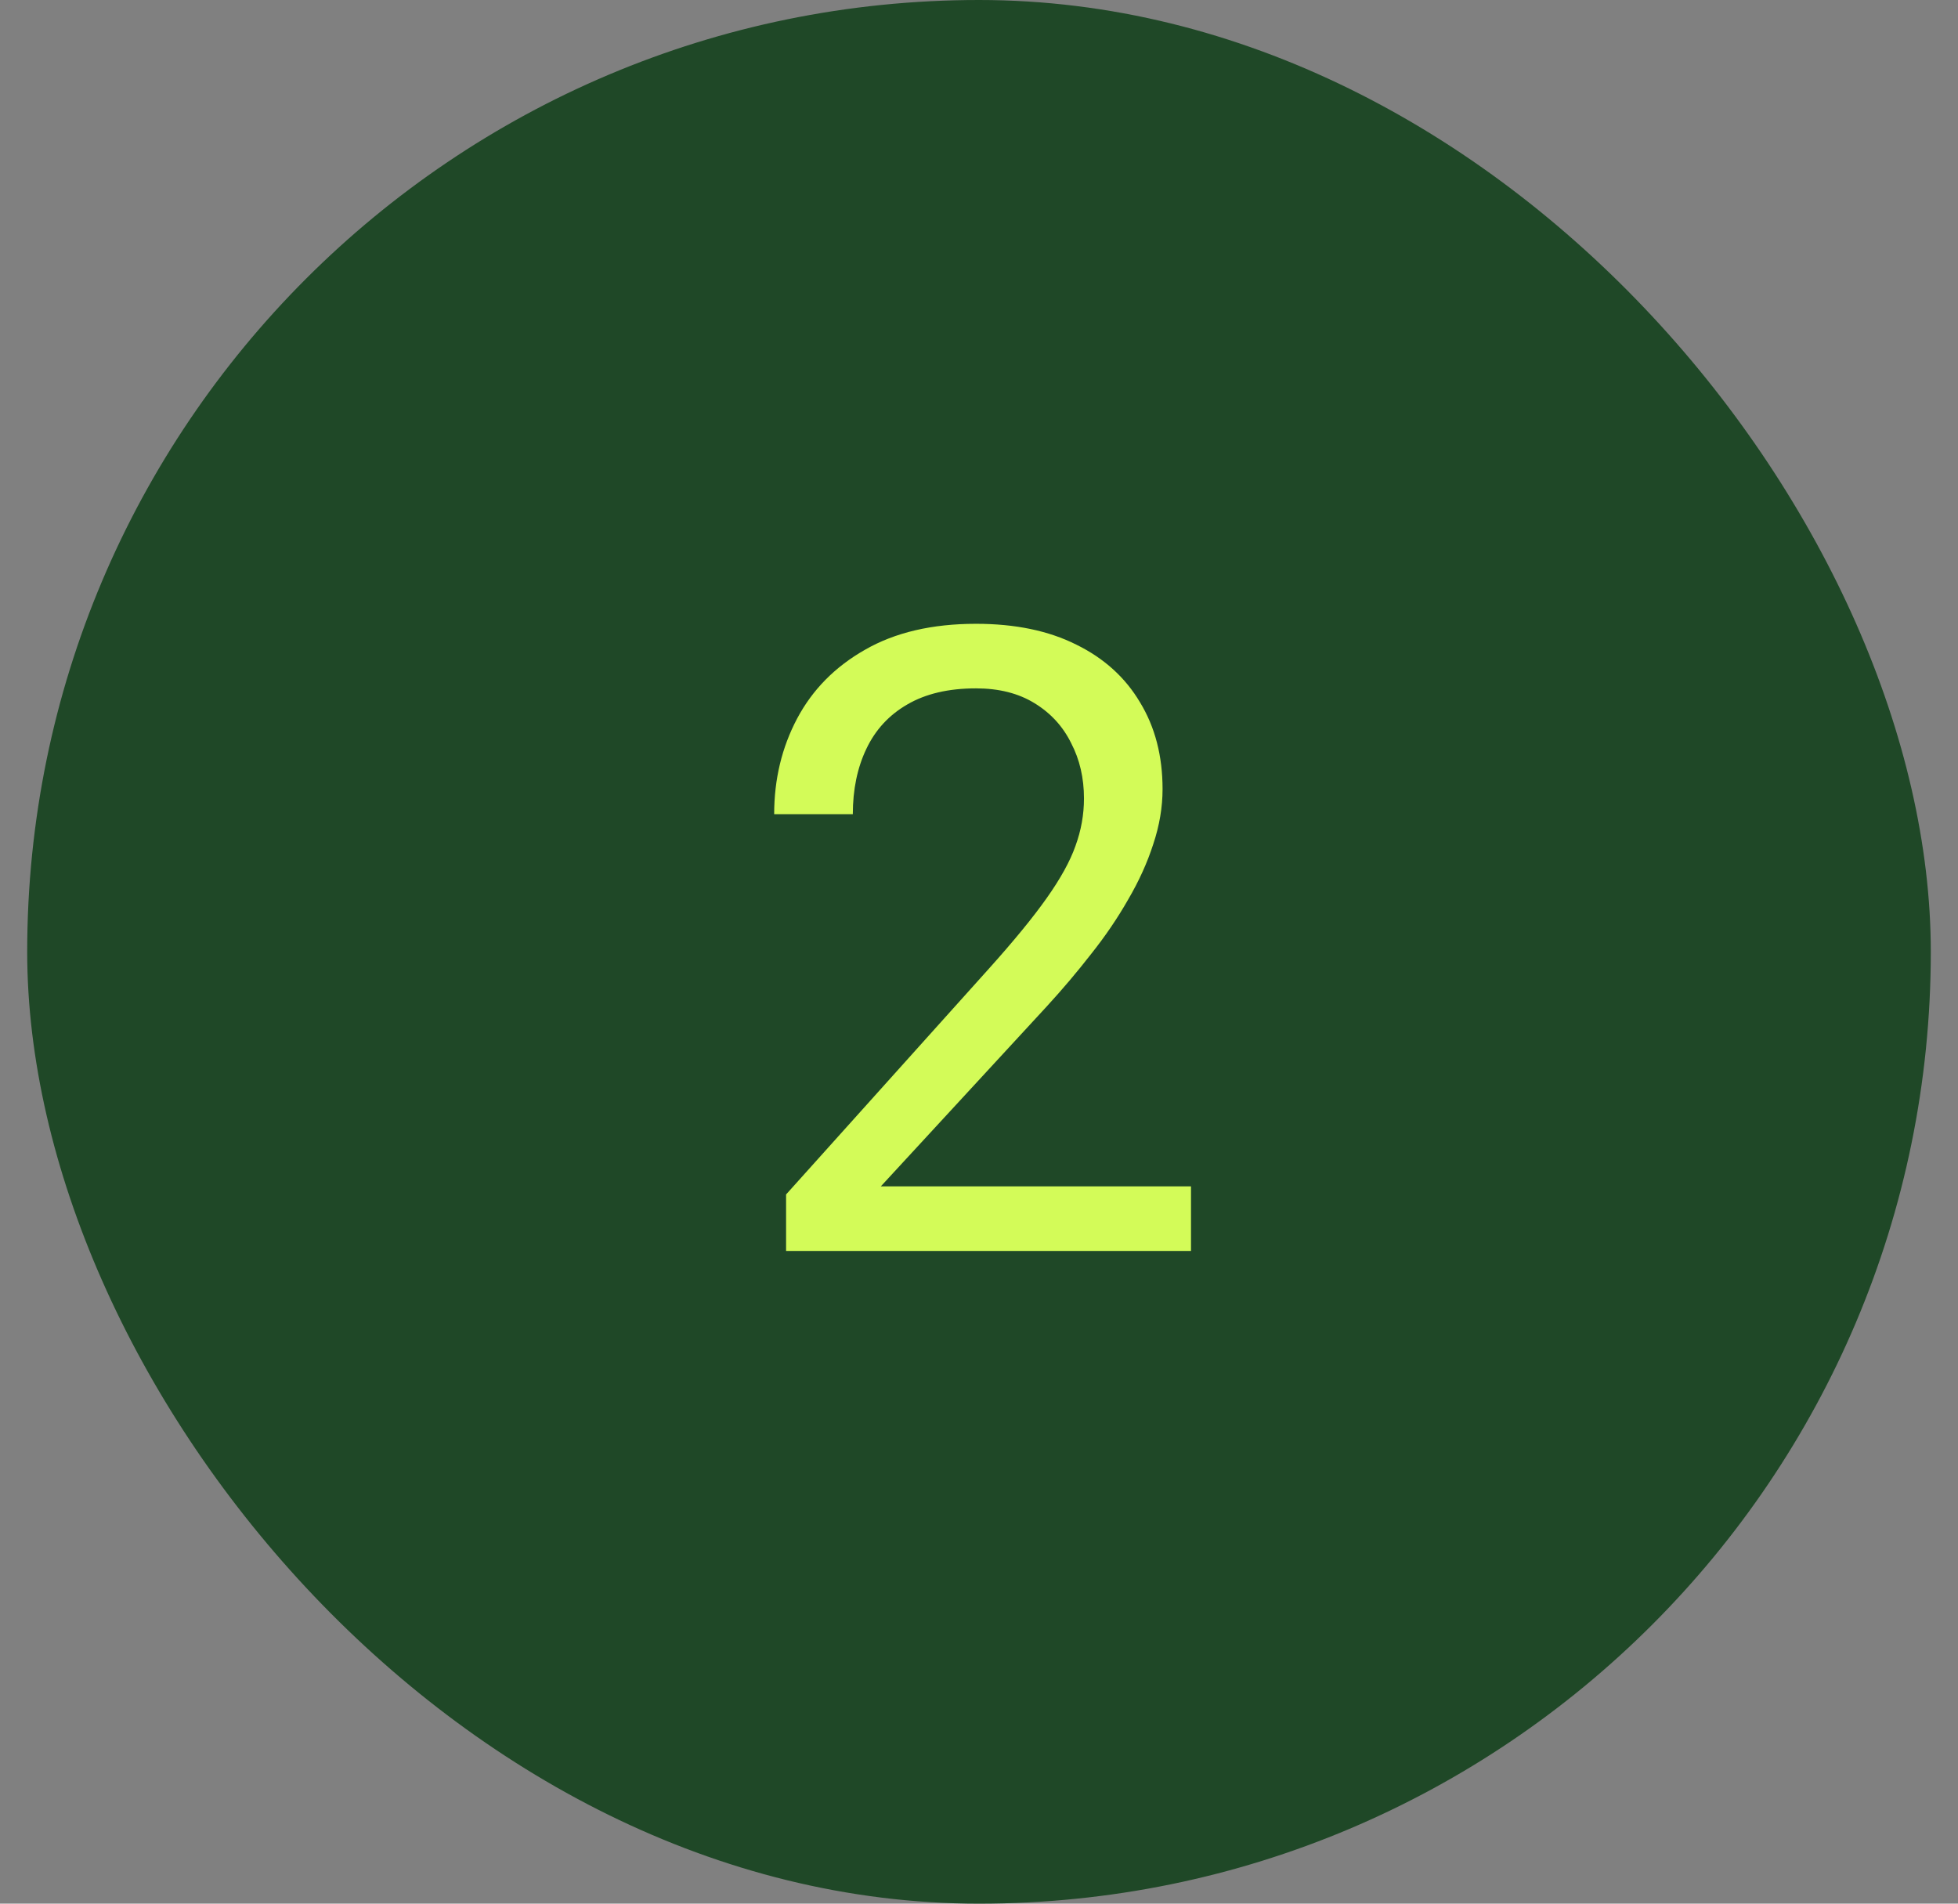 <svg width="36" height="35" viewBox="0 0 36 35" fill="none" xmlns="http://www.w3.org/2000/svg">
<rect x="0" y="0" width="36" height="35" fill="#808080" stroke="none"/>
<rect x="0.5" width="35" height="35" rx="17.5" fill="#1F4827"/>
<path d="M21.898 21.812V23H14.453V21.961L18.18 17.812C18.638 17.302 18.992 16.87 19.242 16.516C19.497 16.156 19.674 15.836 19.773 15.555C19.878 15.268 19.93 14.977 19.93 14.68C19.93 14.305 19.852 13.966 19.695 13.664C19.544 13.357 19.32 13.112 19.023 12.93C18.727 12.747 18.367 12.656 17.945 12.656C17.44 12.656 17.018 12.755 16.68 12.953C16.346 13.146 16.096 13.417 15.93 13.766C15.763 14.115 15.68 14.516 15.68 14.969H14.234C14.234 14.328 14.375 13.742 14.656 13.211C14.938 12.68 15.354 12.258 15.906 11.945C16.458 11.628 17.138 11.469 17.945 11.469C18.664 11.469 19.279 11.596 19.789 11.852C20.299 12.102 20.69 12.456 20.961 12.914C21.237 13.367 21.375 13.898 21.375 14.508C21.375 14.841 21.318 15.18 21.203 15.523C21.094 15.862 20.94 16.201 20.742 16.539C20.549 16.878 20.323 17.211 20.062 17.539C19.807 17.867 19.534 18.19 19.242 18.508L16.195 21.812H21.898Z" fill="#D3FB58"/>
</svg>
